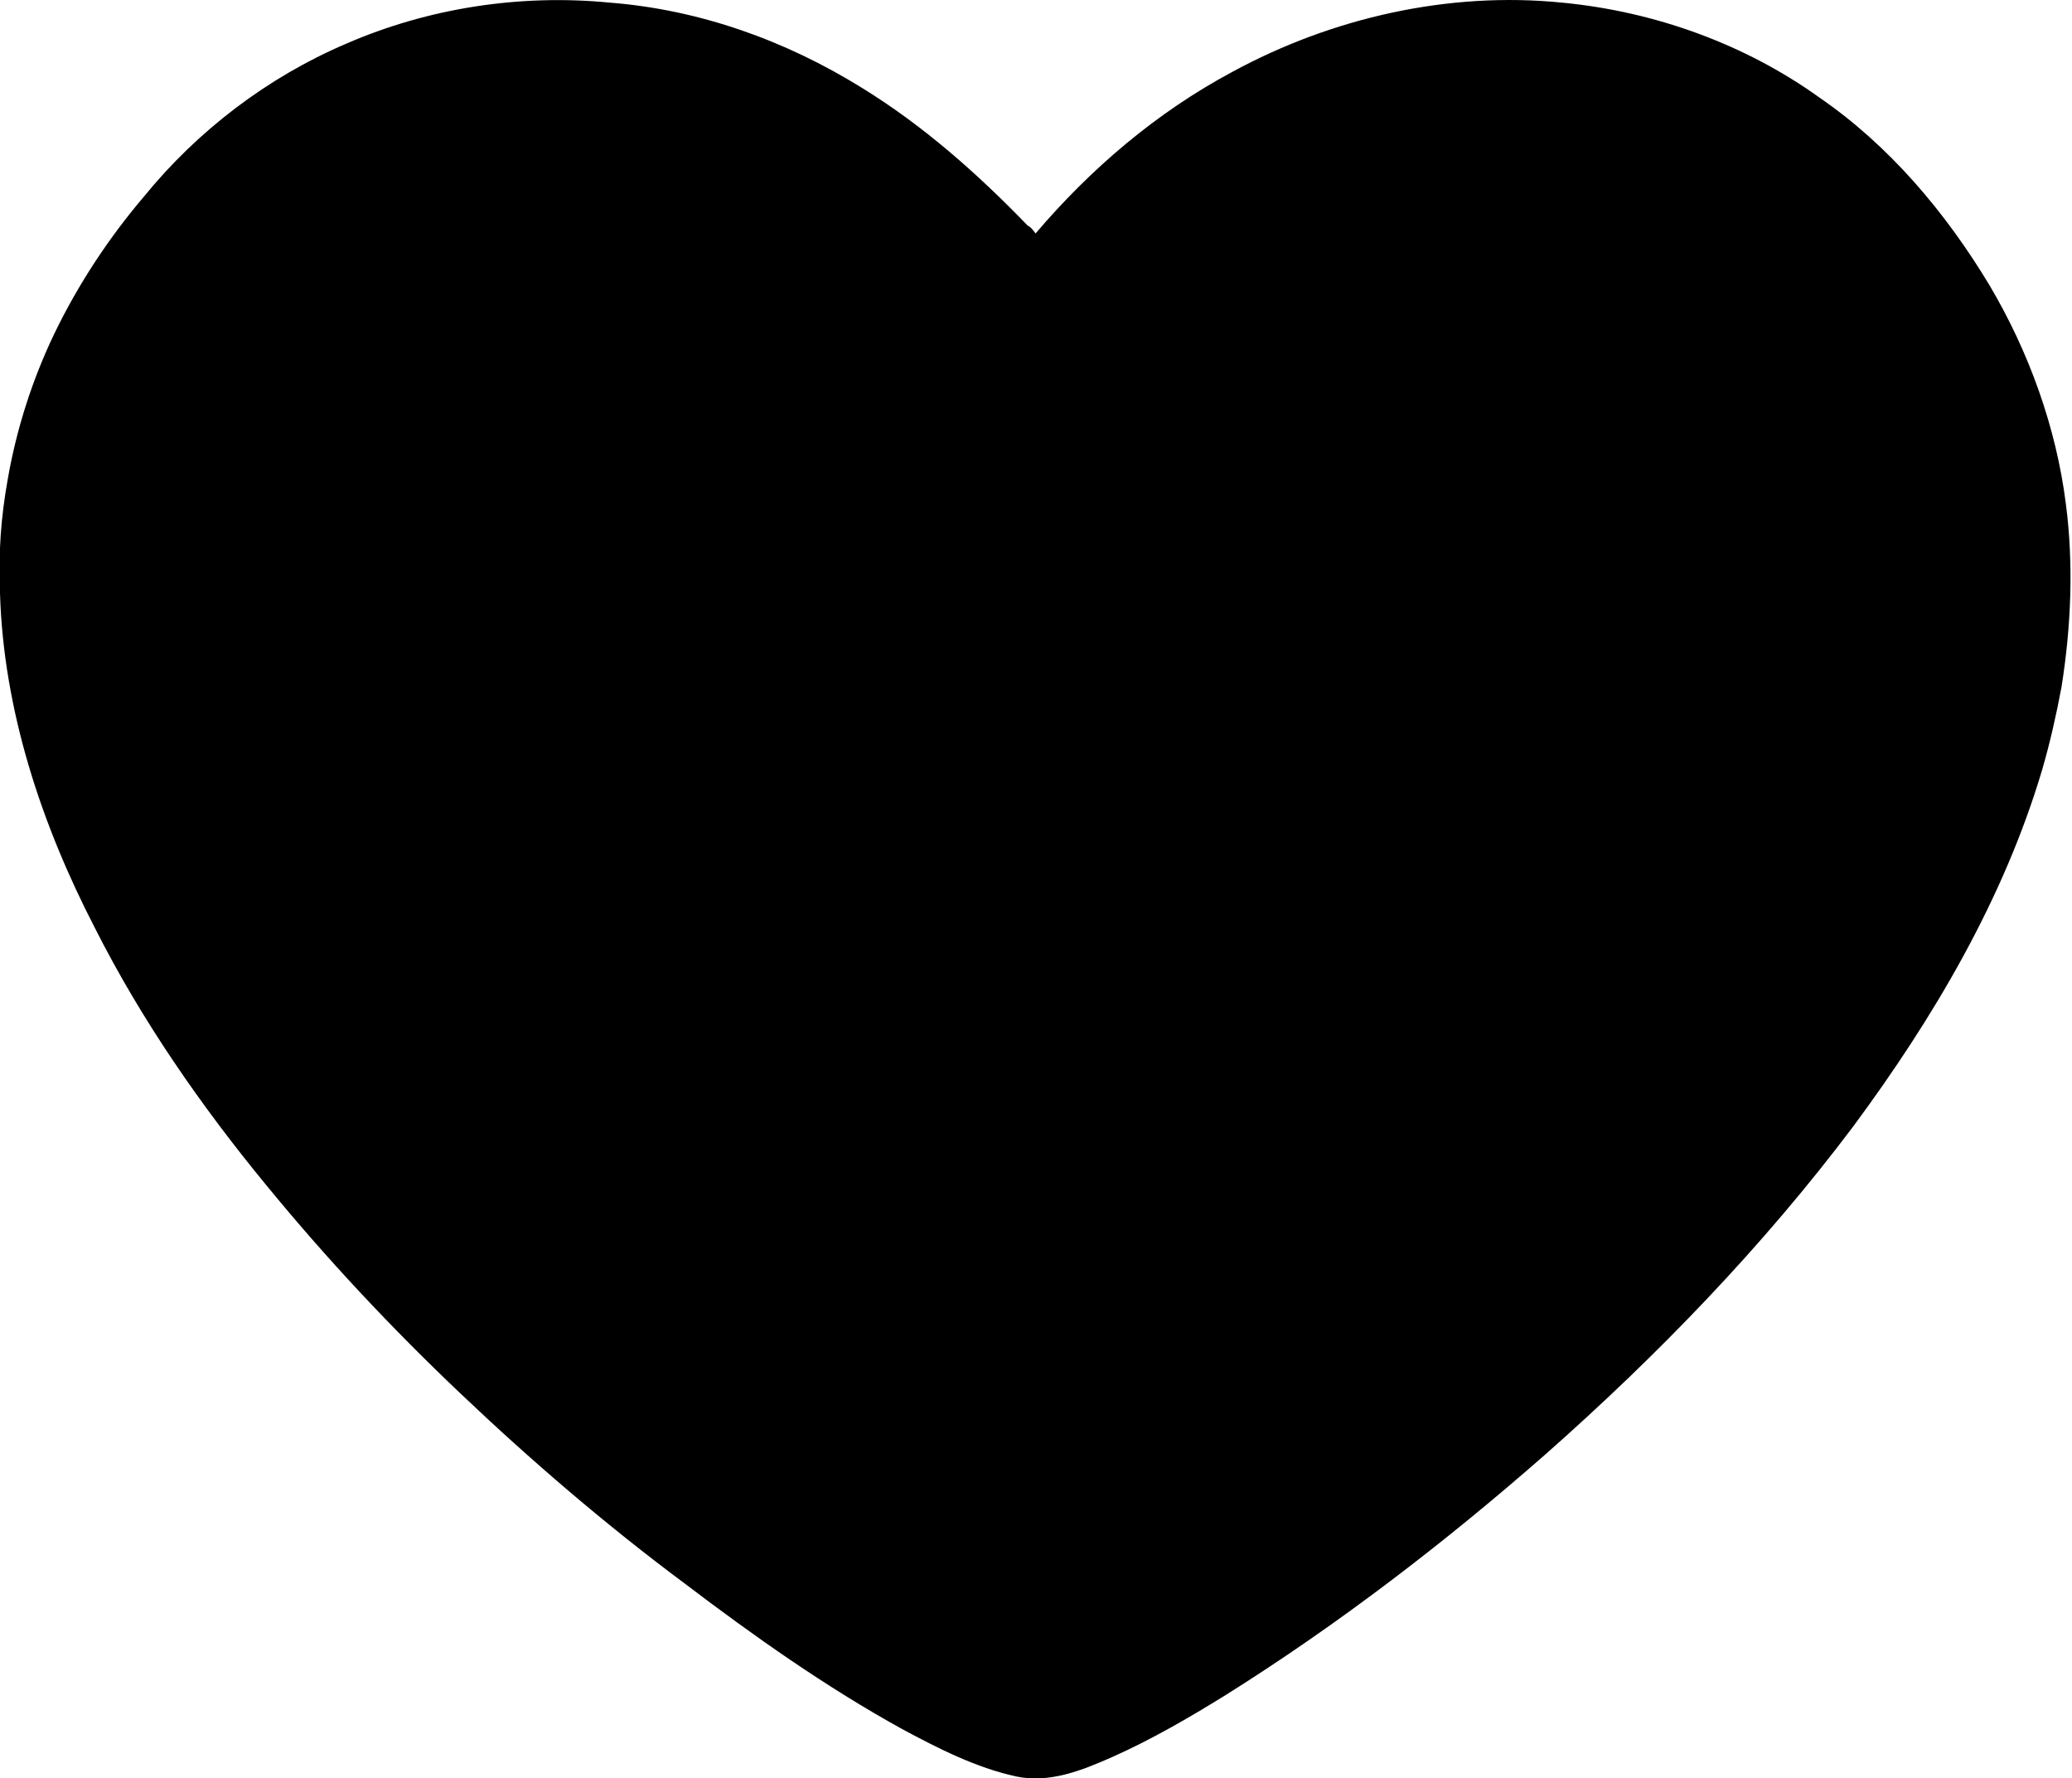 <?xml version="1.0" encoding="utf-8"?>
<!-- Generator: Adobe Illustrator 18.0.0, SVG Export Plug-In . SVG Version: 6.00 Build 0)  -->
<!DOCTYPE svg PUBLIC "-//W3C//DTD SVG 1.1//EN" "http://www.w3.org/Graphics/SVG/1.1/DTD/svg11.dtd">
<svg version="1.1" id="Layer_1" xmlns="http://www.w3.org/2000/svg" xmlns:xlink="http://www.w3.org/1999/xlink" x="0px" y="0px"
	 viewBox="0 0 236.1 202.6" enable-background="new 0 0 236.1 202.6" xml:space="preserve">
<path d="M115.8,202.4c-4.6-1-8.9-3.2-13-5.4c-8.7-4.8-16.9-10.6-24.8-16.6c-9-6.7-17.5-14-25.6-21.7c-7.8-7.4-15.2-15.3-22-23.6
	c-7.5-9.1-14.3-18.9-19.6-29.4C4.7,93.9,0.4,80.9,0,67.6c-0.2-4.4,0.1-8.7,0.9-13.1c1-5.7,2.8-11.3,5.3-16.5
	c2.7-5.6,6.2-10.9,10.2-15.6C22.5,14.9,30.5,8.8,39.4,5c9.4-4.1,19.9-5.7,30.1-4.7c10.2,0.8,20,4.3,28.7,9.7
	c7,4.3,13.2,9.8,18.9,15.7c0.4,0.2,0.6,0.5,0.9,0.9c6.3-7.4,13.8-13.8,22.4-18.4C151.8,2,165.1-1,178,0.3c10.5,1,20.8,4.7,29.3,10.8
	c8,5.5,14.4,13.1,19.4,21.4c4.5,7.6,7.6,16.2,8.7,24.9c0.9,6.9,0.6,14-0.5,20.9c-0.6,3.2-1.3,6.3-2.2,9.4
	c-4.4,14.8-12.4,28.3-21.5,40.6c-10.3,13.7-22.3,26.1-35.1,37.4c-11.4,10-23.5,19.3-36.4,27.4c-4.2,2.6-8.5,5.1-13,7.1
	C123.3,201.7,119.6,203.2,115.8,202.4z"/>
</svg>
